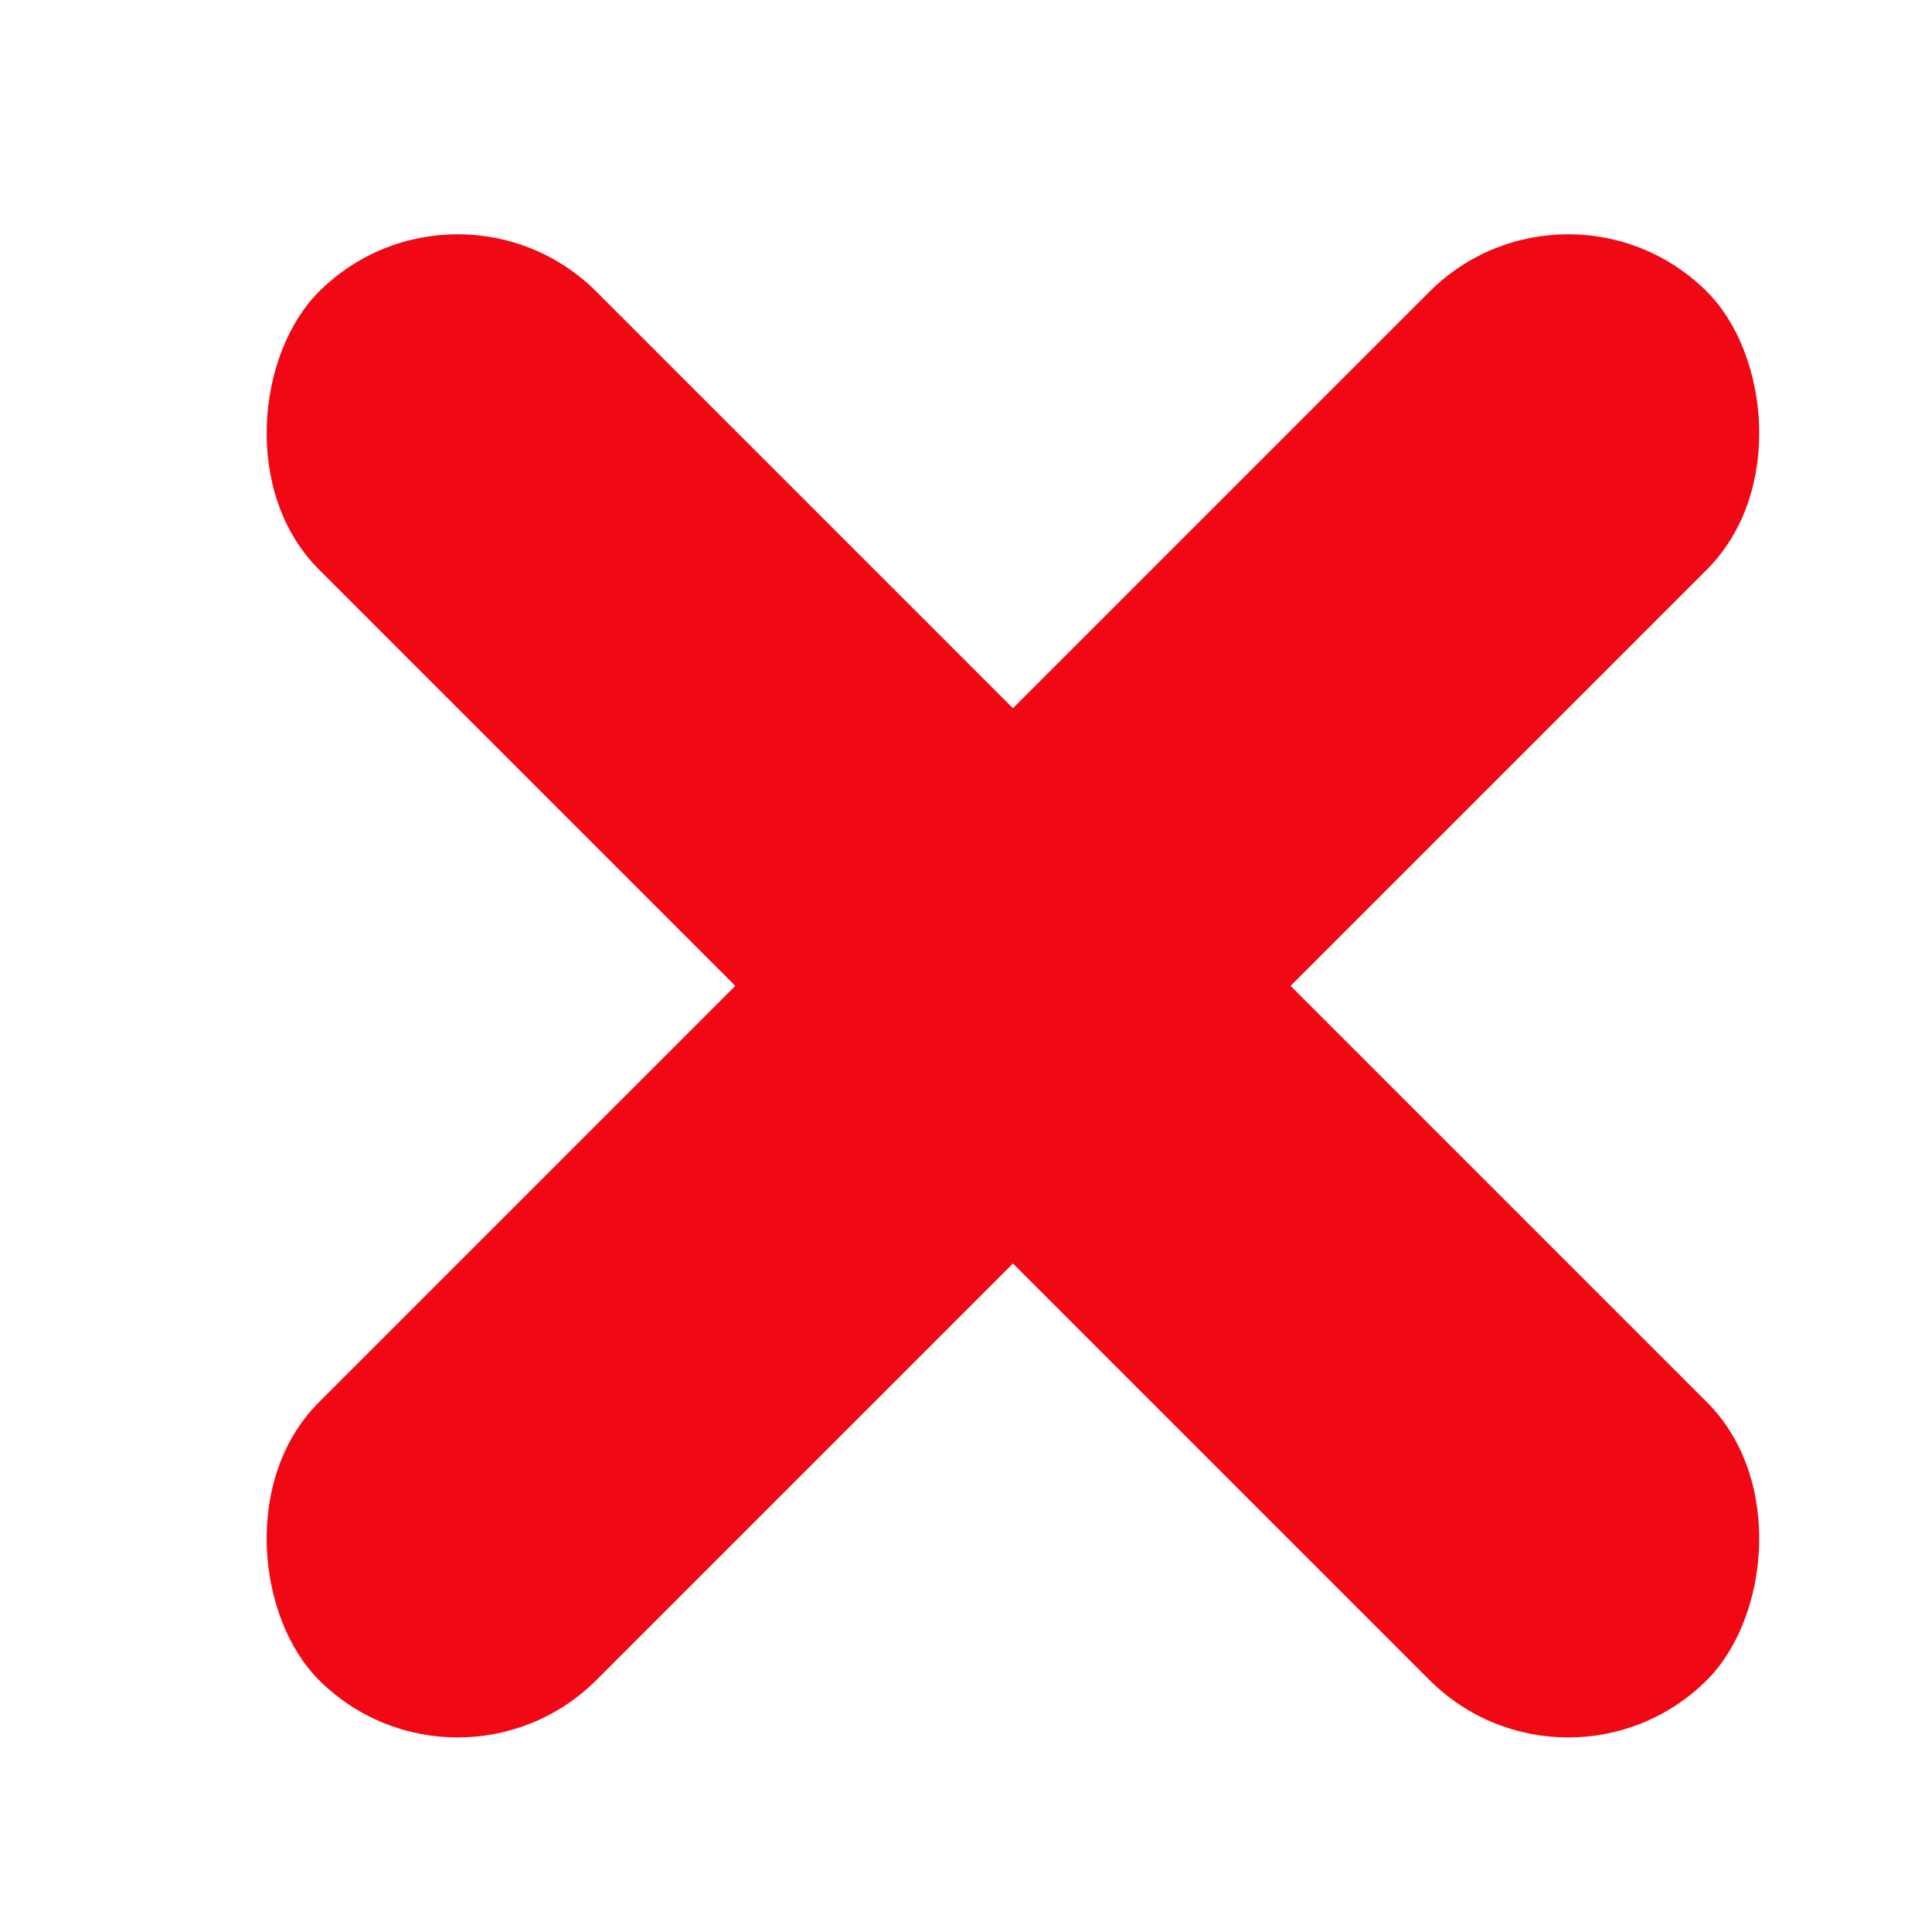 <?xml version="1.0" encoding="UTF-8" standalone="no"?>
<svg
   xmlns:dc="http://purl.org/dc/elements/1.1/"
   xmlns:cc="http://creativecommons.org/ns#"
   xmlns:rdf="http://www.w3.org/1999/02/22-rdf-syntax-ns#"
   xmlns:svg="http://www.w3.org/2000/svg"
   xmlns="http://www.w3.org/2000/svg"
   xmlns:xlink="http://www.w3.org/1999/xlink"
   xmlns:sodipodi="http://sodipodi.sourceforge.net/DTD/sodipodi-0.dtd"
   xmlns:inkscape="http://www.inkscape.org/namespaces/inkscape"
   width="27"
   height="27"
   viewBox="0 0 27 27"
   version="1.1"
   id="svg2"
   inkscape:version="0.91 r13725"
   sodipodi:docname="close-circle.svg">
  <sodipodi:namedview
     pagecolor="#ffffff"
     bordercolor="#666666"
     borderopacity="1"
     objecttolerance="10"
     gridtolerance="10"
     guidetolerance="10"
     inkscape:pageopacity="0"
     inkscape:pageshadow="2"
     inkscape:window-width="717"
     inkscape:window-height="480"
     id="namedview20"
     showgrid="false"
     inkscape:zoom="3.1052632"
     inkscape:cx="29.419955"
     inkscape:cy="35.59131"
     inkscape:window-x="258"
     inkscape:window-y="296"
     inkscape:window-maximized="0"
     inkscape:current-layer="Icon_SearchReset" />
  <!-- Generator: Sketch 3.8.3 (29802) - http://www.bohemiancoding.com/sketch -->
  <title
     id="title4">close-circle</title>
  <desc
     id="desc6">Created with Sketch.</desc>
  <defs
     id="defs8">
    <circle
       id="path-1"
       cx="10"
       cy="10"
       r="10" />
    <mask
       id="mask-2"
       maskContentUnits="userSpaceOnUse"
       maskUnits="objectBoundingBox"
       x="0"
       y="0"
       width="20"
       height="20"
       fill="white">
      <use
         xlink:href="#path-1"
         id="use12"
         x="0"
         y="0"
         width="100%"
         height="100%" />
    </mask>
  </defs>
  <g
     id="Screens"
     transform="matrix(2.744,0,0,2.744,-90.116,-90.489)"
     style="fill:none;fill-rule:evenodd;stroke:none;stroke-width:1">
    <g
       id="close-circle">
      <g
         id="Icon_SearchReset"
         transform="translate(28,28)">
        <rect
           id="Rectangle-47"
           transform="matrix(0.707,0.707,-0.707,0.707,10,-4.142)"
           x="5"
           y="9"
           width="10"
           height="2"
           rx="1"
           style="fill:#f10815;fill-rule:evenodd;fill-opacity:1" />
        <rect
           id="Rectangle-47-Copy"
           transform="matrix(-0.707,0.707,0.707,0.707,10,-4.142)"
           x="5"
           y="9"
           width="10"
           height="2"
           rx="1"
           style="fill:#f10815;fill-rule:evenodd;fill-opacity:1" />
        <use
           id="Oval-41"
           mask="url(#mask-2)"
           xlink:href="#path-1"
           style="stroke:#979797;stroke-width:4"
           x="0"
           y="0"
           width="100%"
           height="100%" />
      </g>
    </g>
  </g>
</svg>
